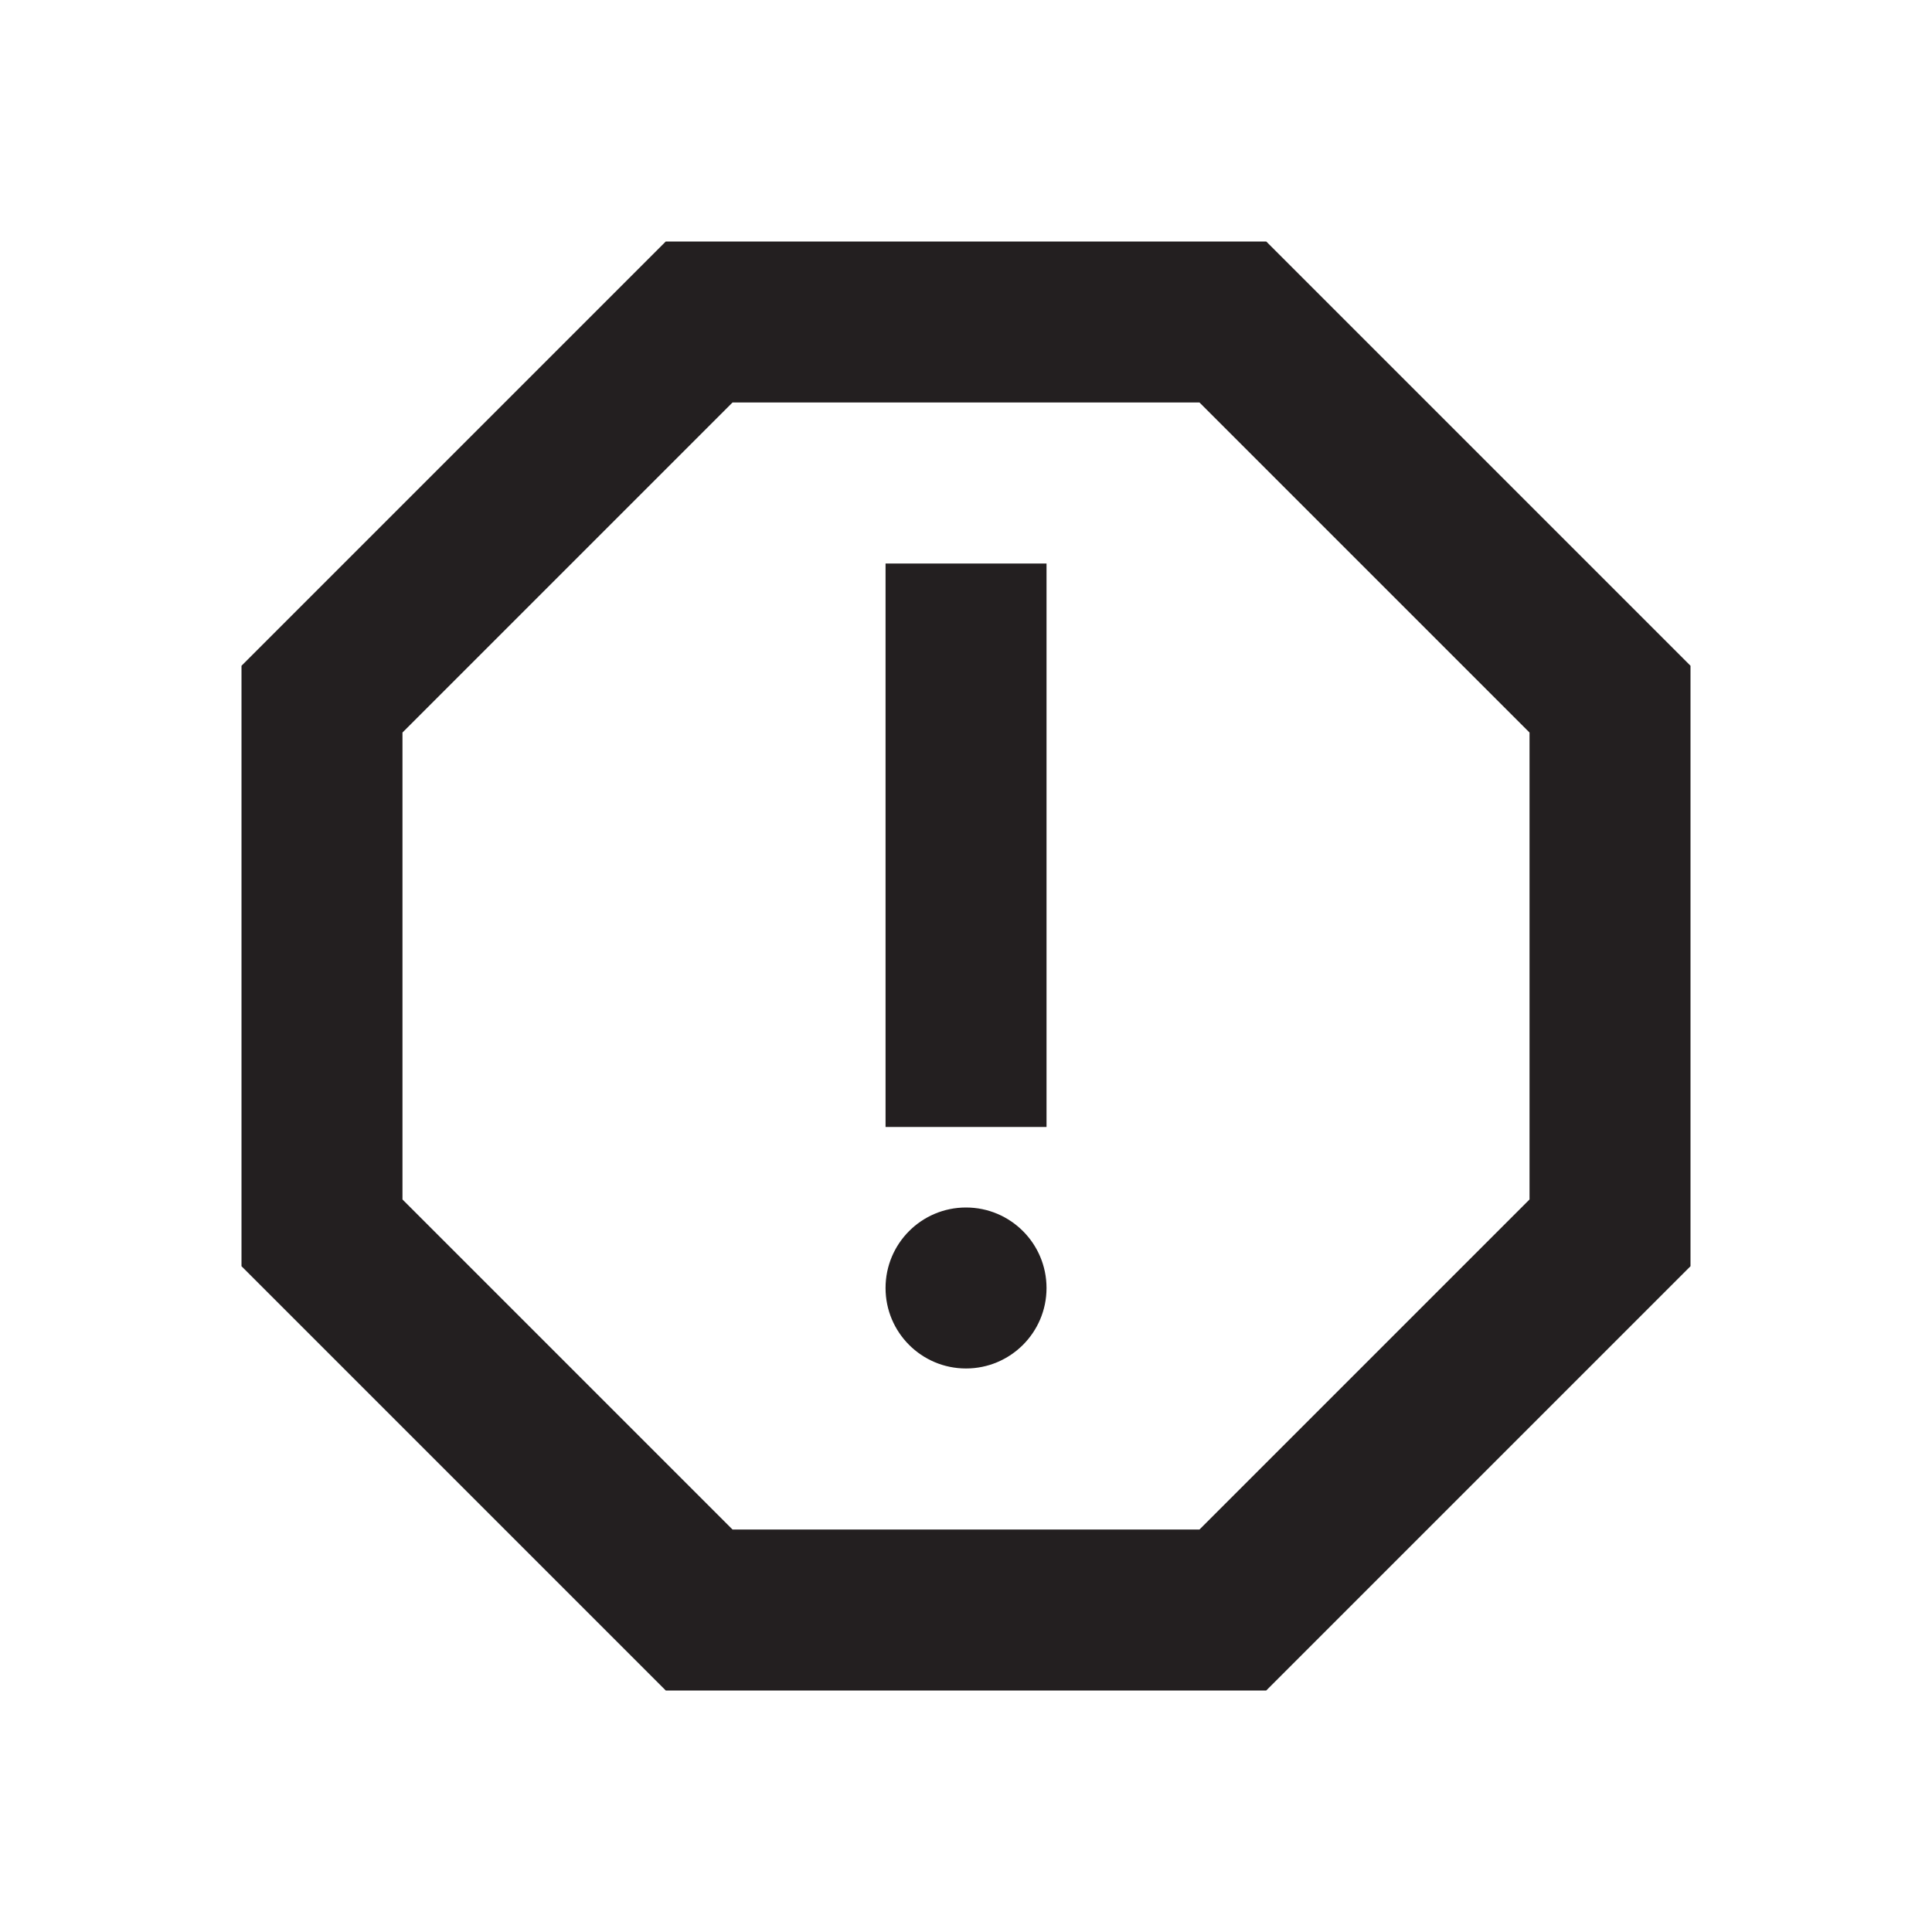 <svg width="25" height="25" viewBox="0 0 25 25" fill="none" xmlns="http://www.w3.org/2000/svg">
<path d="M16.385 3.125H8.615L3.125 8.615V16.385L8.615 21.875H16.385L21.875 16.385V8.615L16.385 3.125ZM19.792 15.521L15.521 19.792H9.479L5.208 15.521V9.479L9.479 5.208H15.521L19.792 9.479V15.521Z" fill="#231F20"/>
<path d="M12.5 17.708C13.075 17.708 13.542 17.242 13.542 16.667C13.542 16.091 13.075 15.625 12.5 15.625C11.925 15.625 11.459 16.091 11.459 16.667C11.459 17.242 11.925 17.708 12.5 17.708Z" fill="#231F20"/>
<path d="M11.459 7.292H13.542V14.583H11.459V7.292Z" fill="#231F20"/>
</svg>
